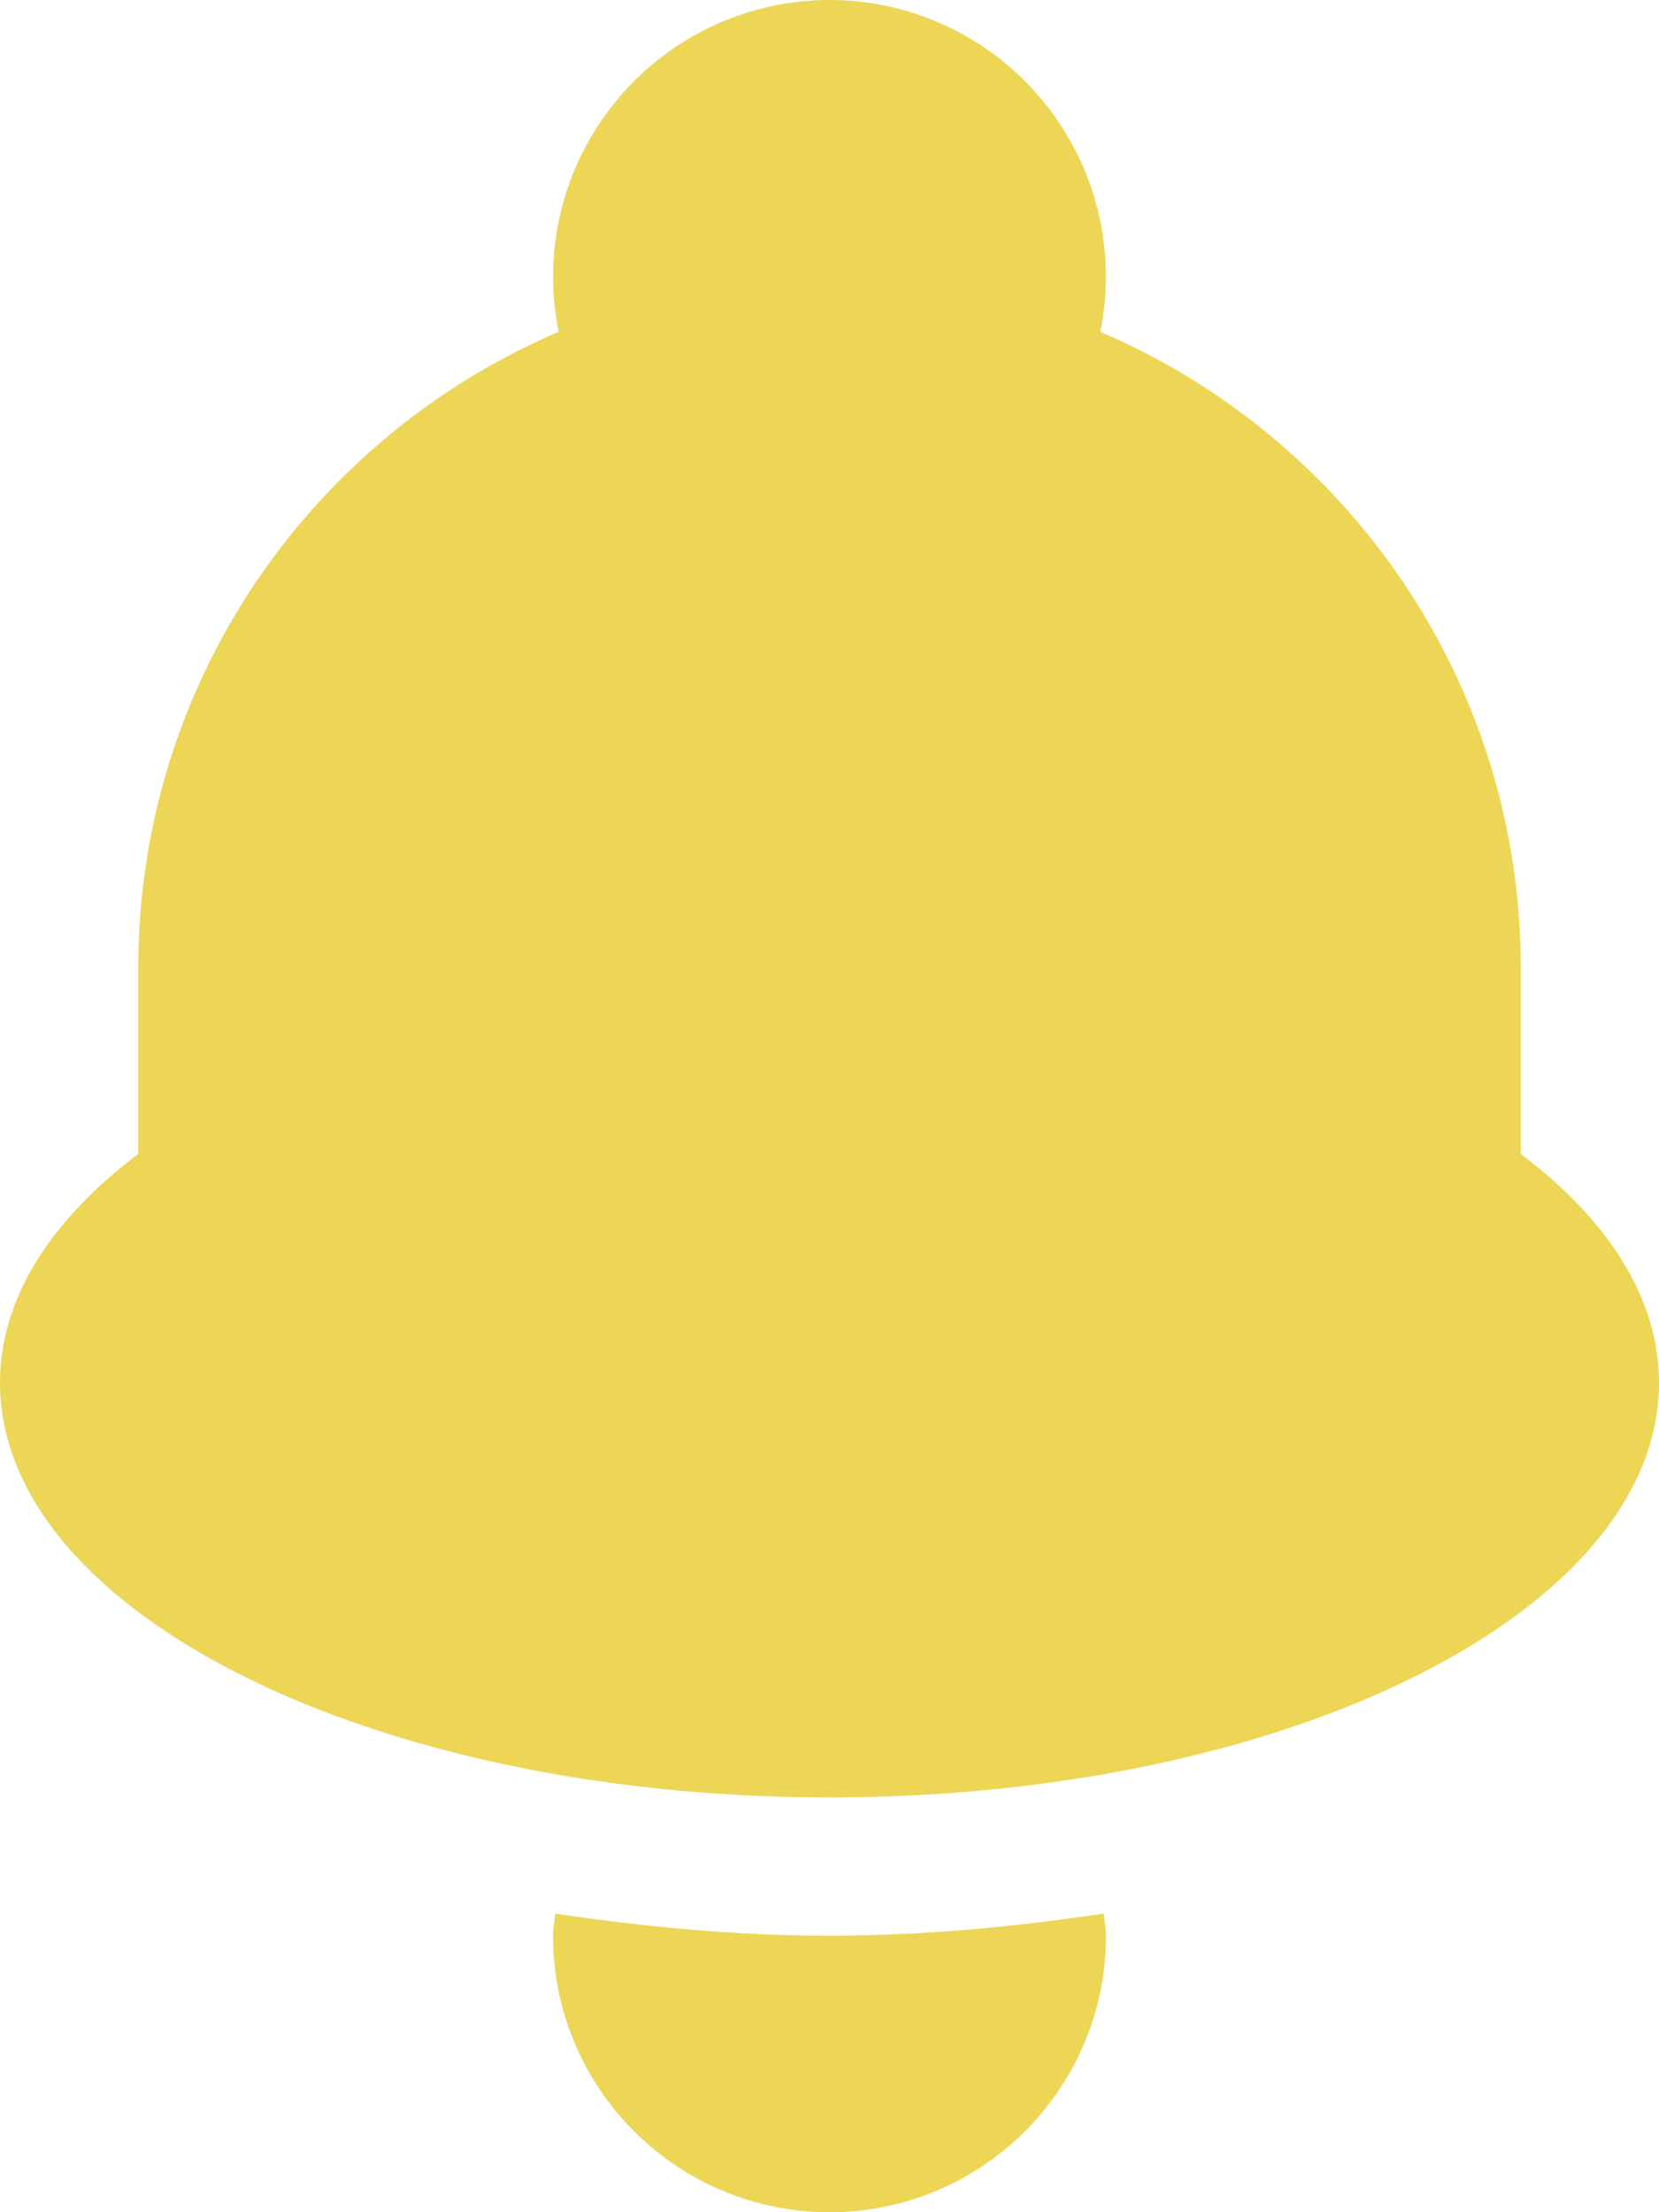 <svg width="12" height="16" viewBox="0 0 12 16" fill="none" xmlns="http://www.w3.org/2000/svg" xmlns:xlink="http://www.w3.org/1999/xlink">
	<desc>
			Created with Pixso.
	</desc>
	<defs/>
	<path id="Shape" d="M6 13C2.687 13 0 11.657 0 10C0 9.388 0.371 8.82 1 8.346L1 7C1 4.935 2.253 3.163 4.041 2.4C3.921 1.812 4.072 1.201 4.452 0.736C4.831 0.27 5.4 0 6 0C6.6 0 7.169 0.27 7.548 0.736C7.928 1.201 8.079 1.812 7.959 2.4C9.746 3.163 11 4.935 11 7L11 8.346C11.629 8.82 12 9.388 12 10C12 11.657 9.313 13 6 13ZM7.984 13.84C7.352 13.934 6.694 14 6 14C5.306 14 4.649 13.934 4.016 13.84C4.012 13.894 4 13.945 4 14C4 15.104 4.896 16 6 16C7.104 16 8 15.104 8 14C8 13.945 7.988 13.894 7.984 13.84Z" clip-rule="evenodd" fill="#EDD556" fill-opacity="1" fill-rule="evenodd"/>
</svg>

